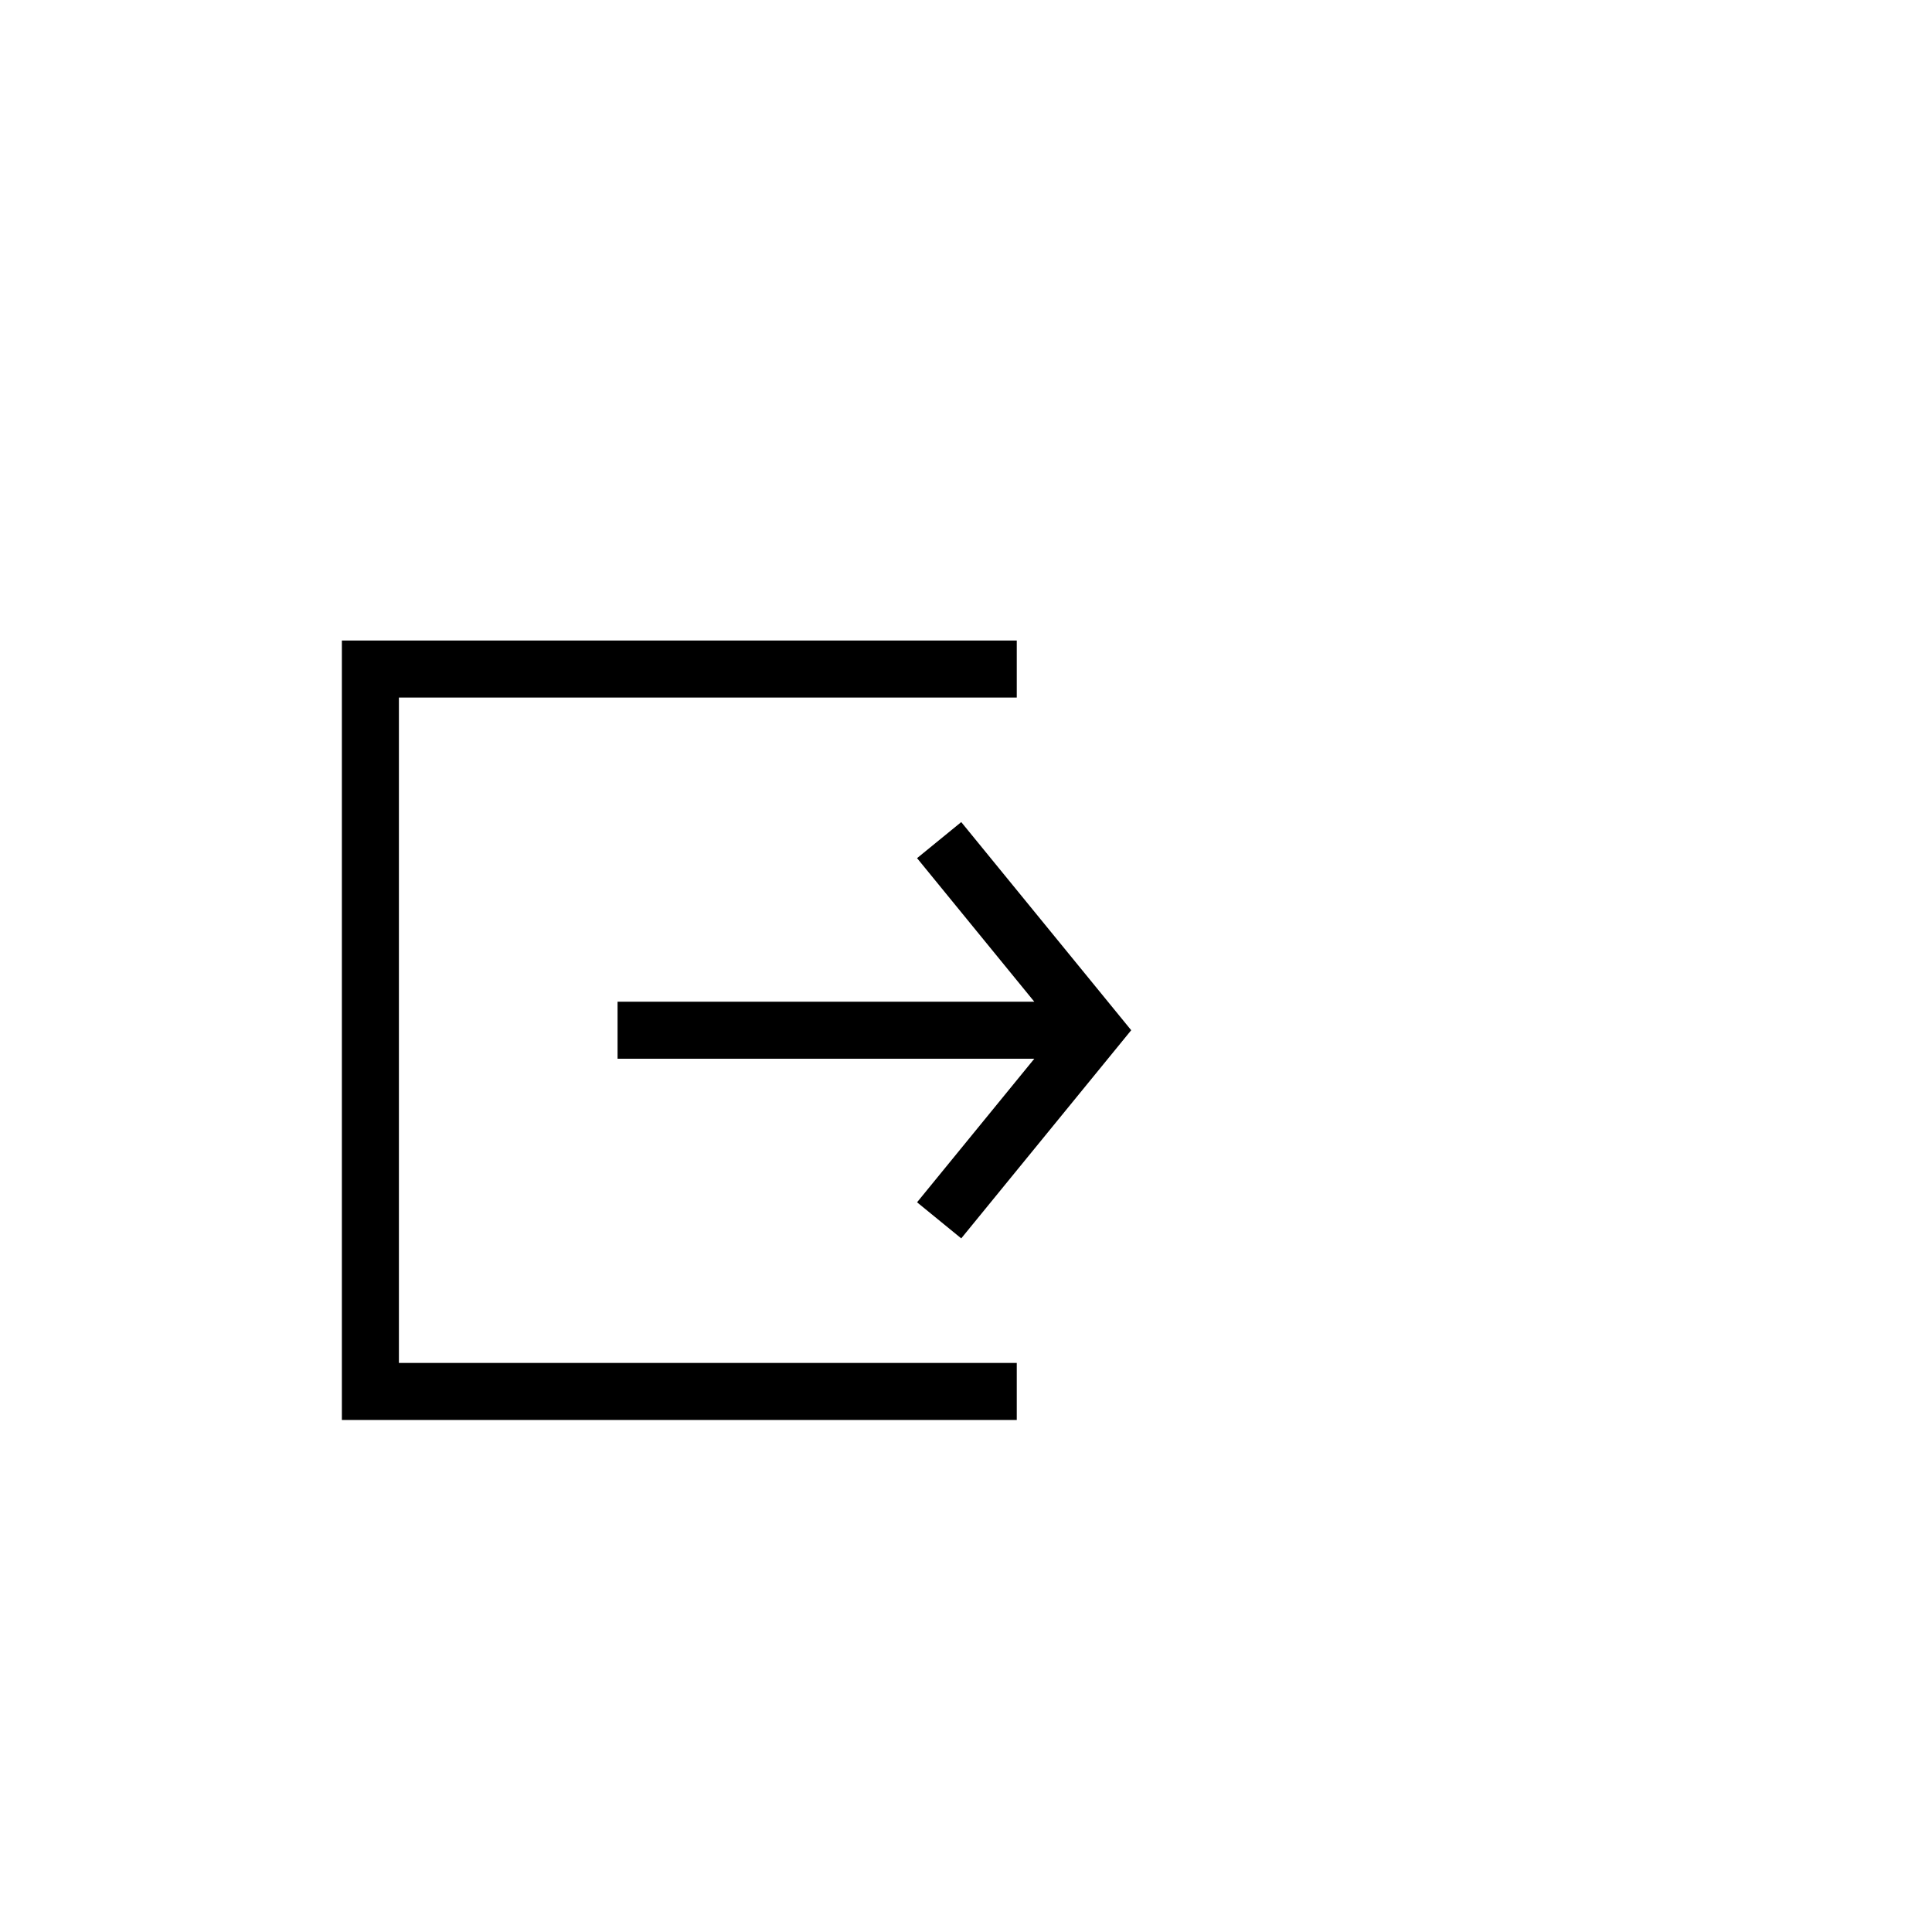 <?xml version="1.0" encoding="UTF-8"?>
<svg version="1.1" viewBox="90 -25 752 752" xmlns="http://www.w3.org/2000/svg">
 <g>
  <path d="m245.27 246.51h240.49v-22.199h-262.69v303.39h262.69v-22.199h-240.49z"/>
  <path d="m446.95 309.02 45.633 55.879h-162.21v22.199h162.21l-45.633 55.875 17.199 14.047 66.156-81.023-66.156-81.016z"/>
 </g>
</svg>
